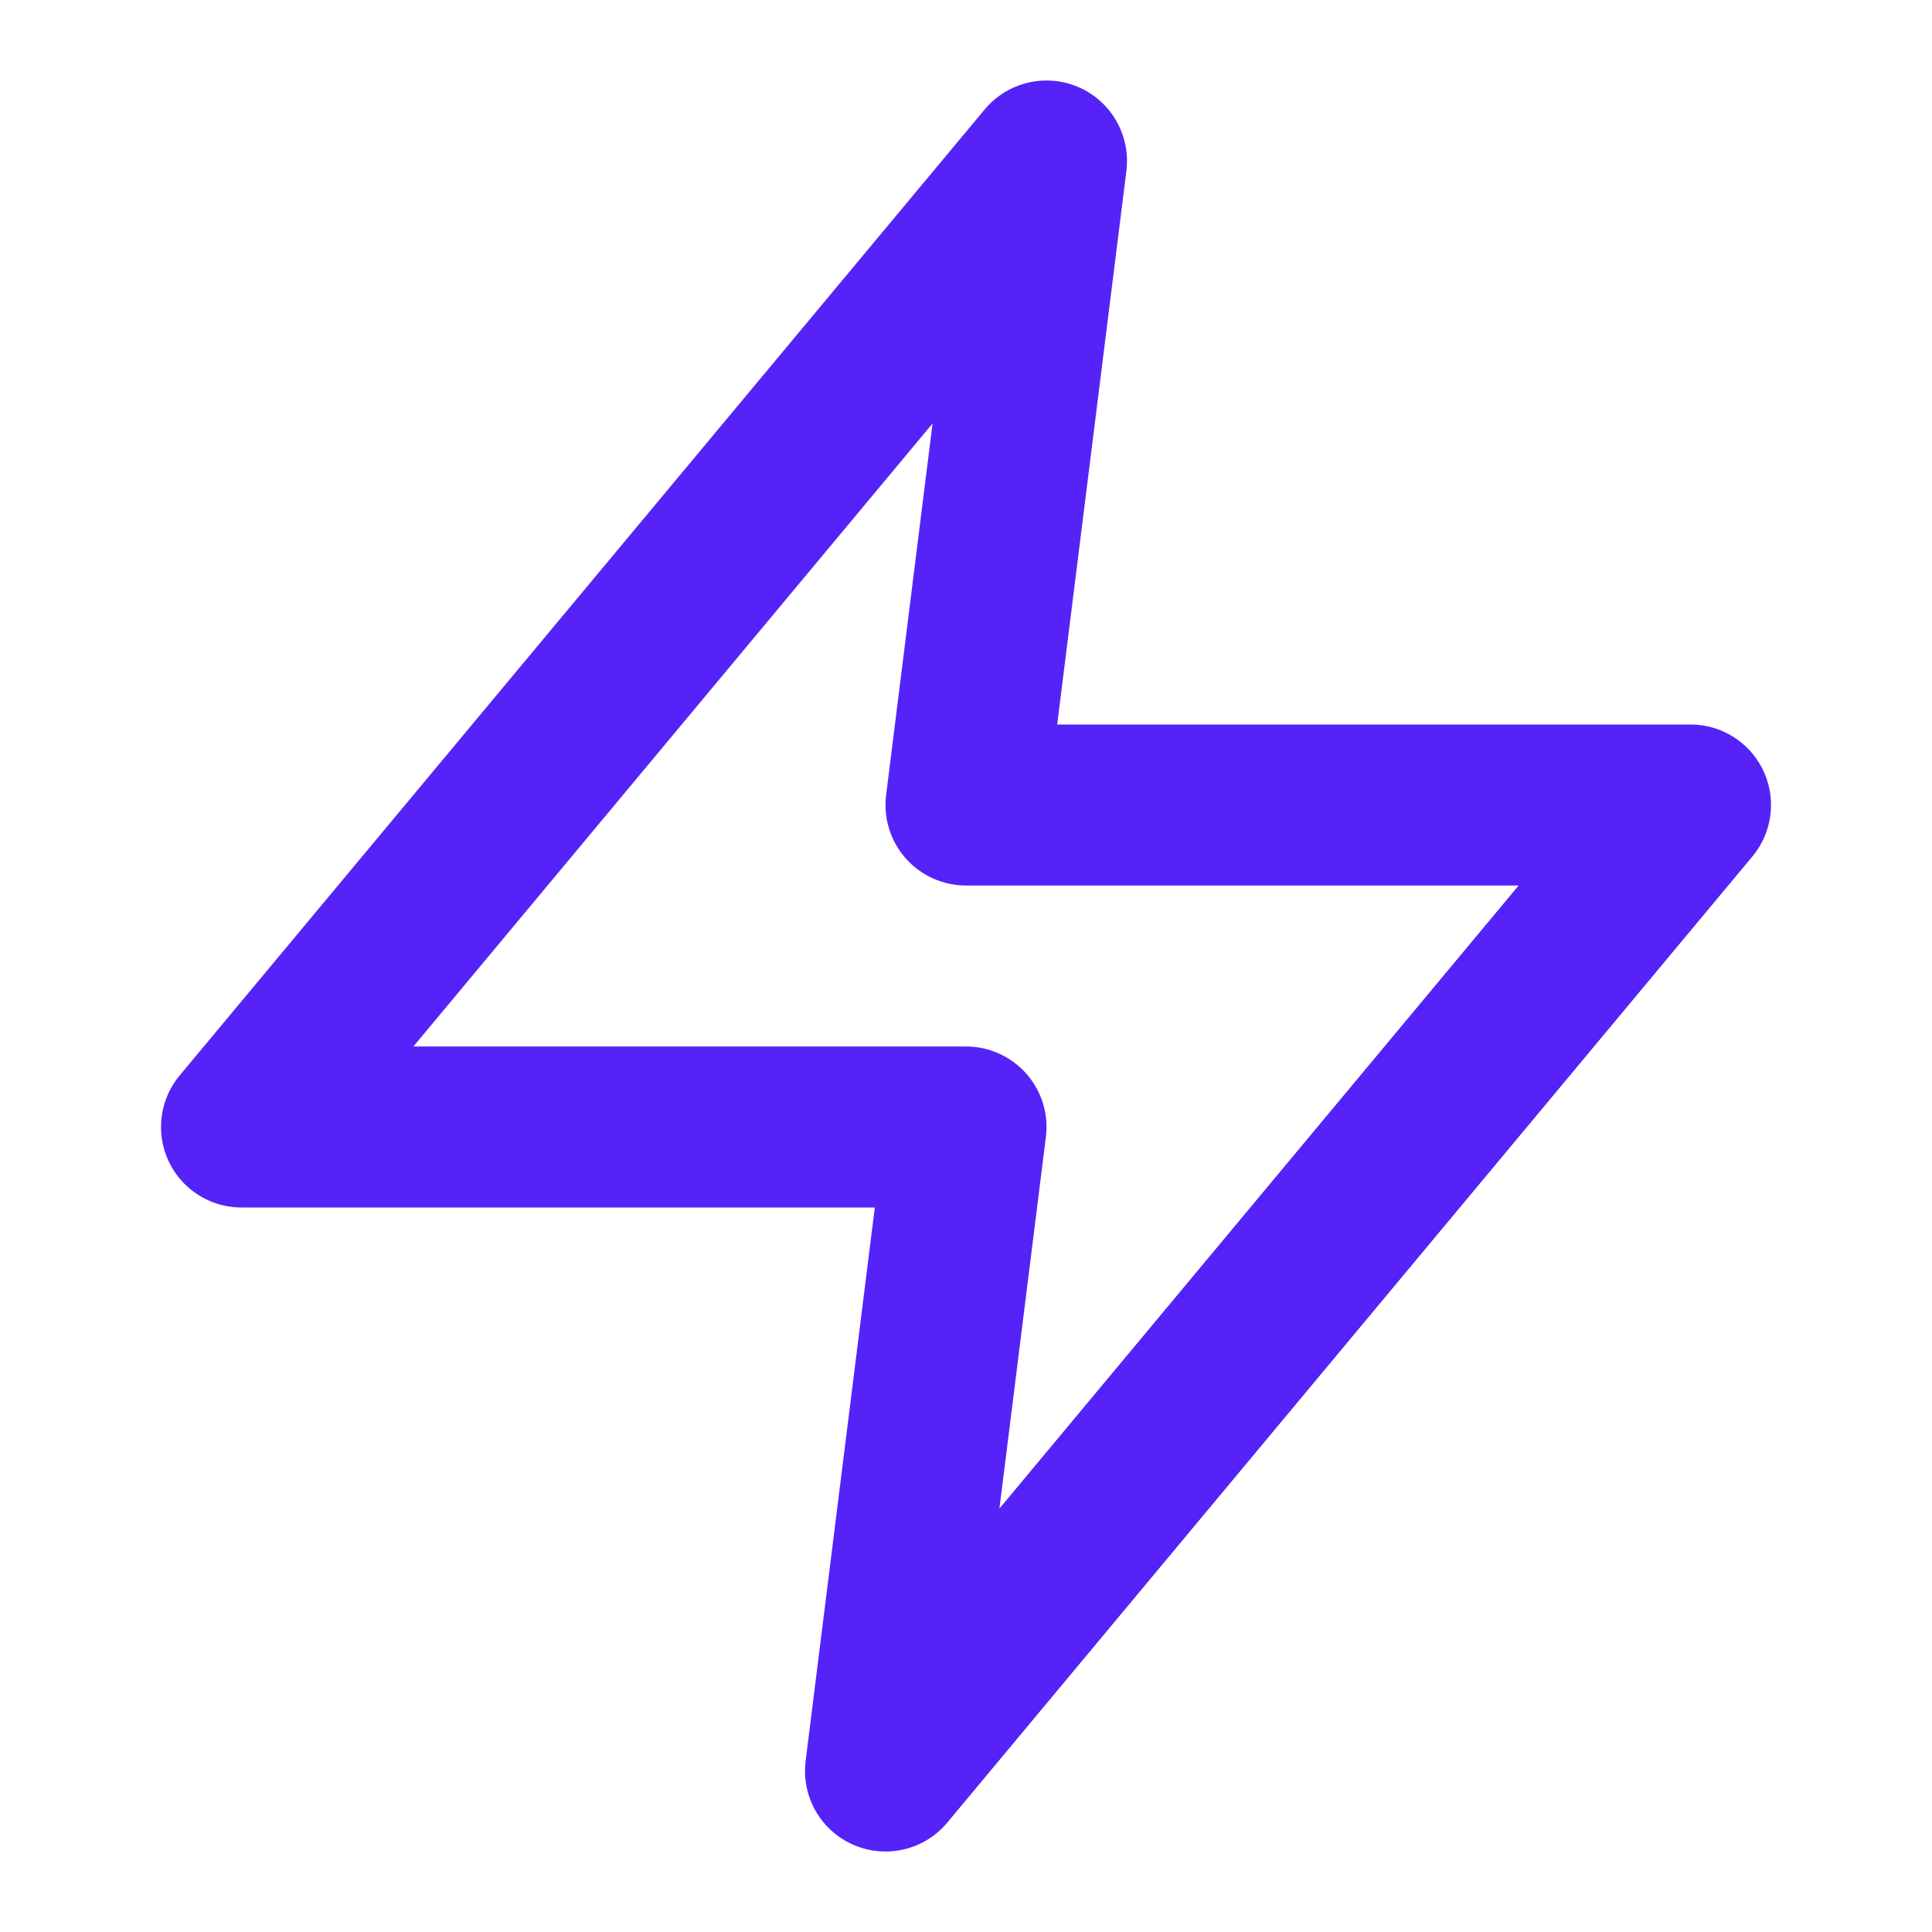 <svg xmlns="http://www.w3.org/2000/svg" width="24" height="24" viewBox="0 0 24 24" fill="none" stroke="#5523F8" stroke-width="2" stroke-linecap="round" stroke-linejoin="round" class="feather feather-zap"><polygon points="13 2 3 14 12 14 11 22 21 10 12 10 13 2"></polygon></svg>